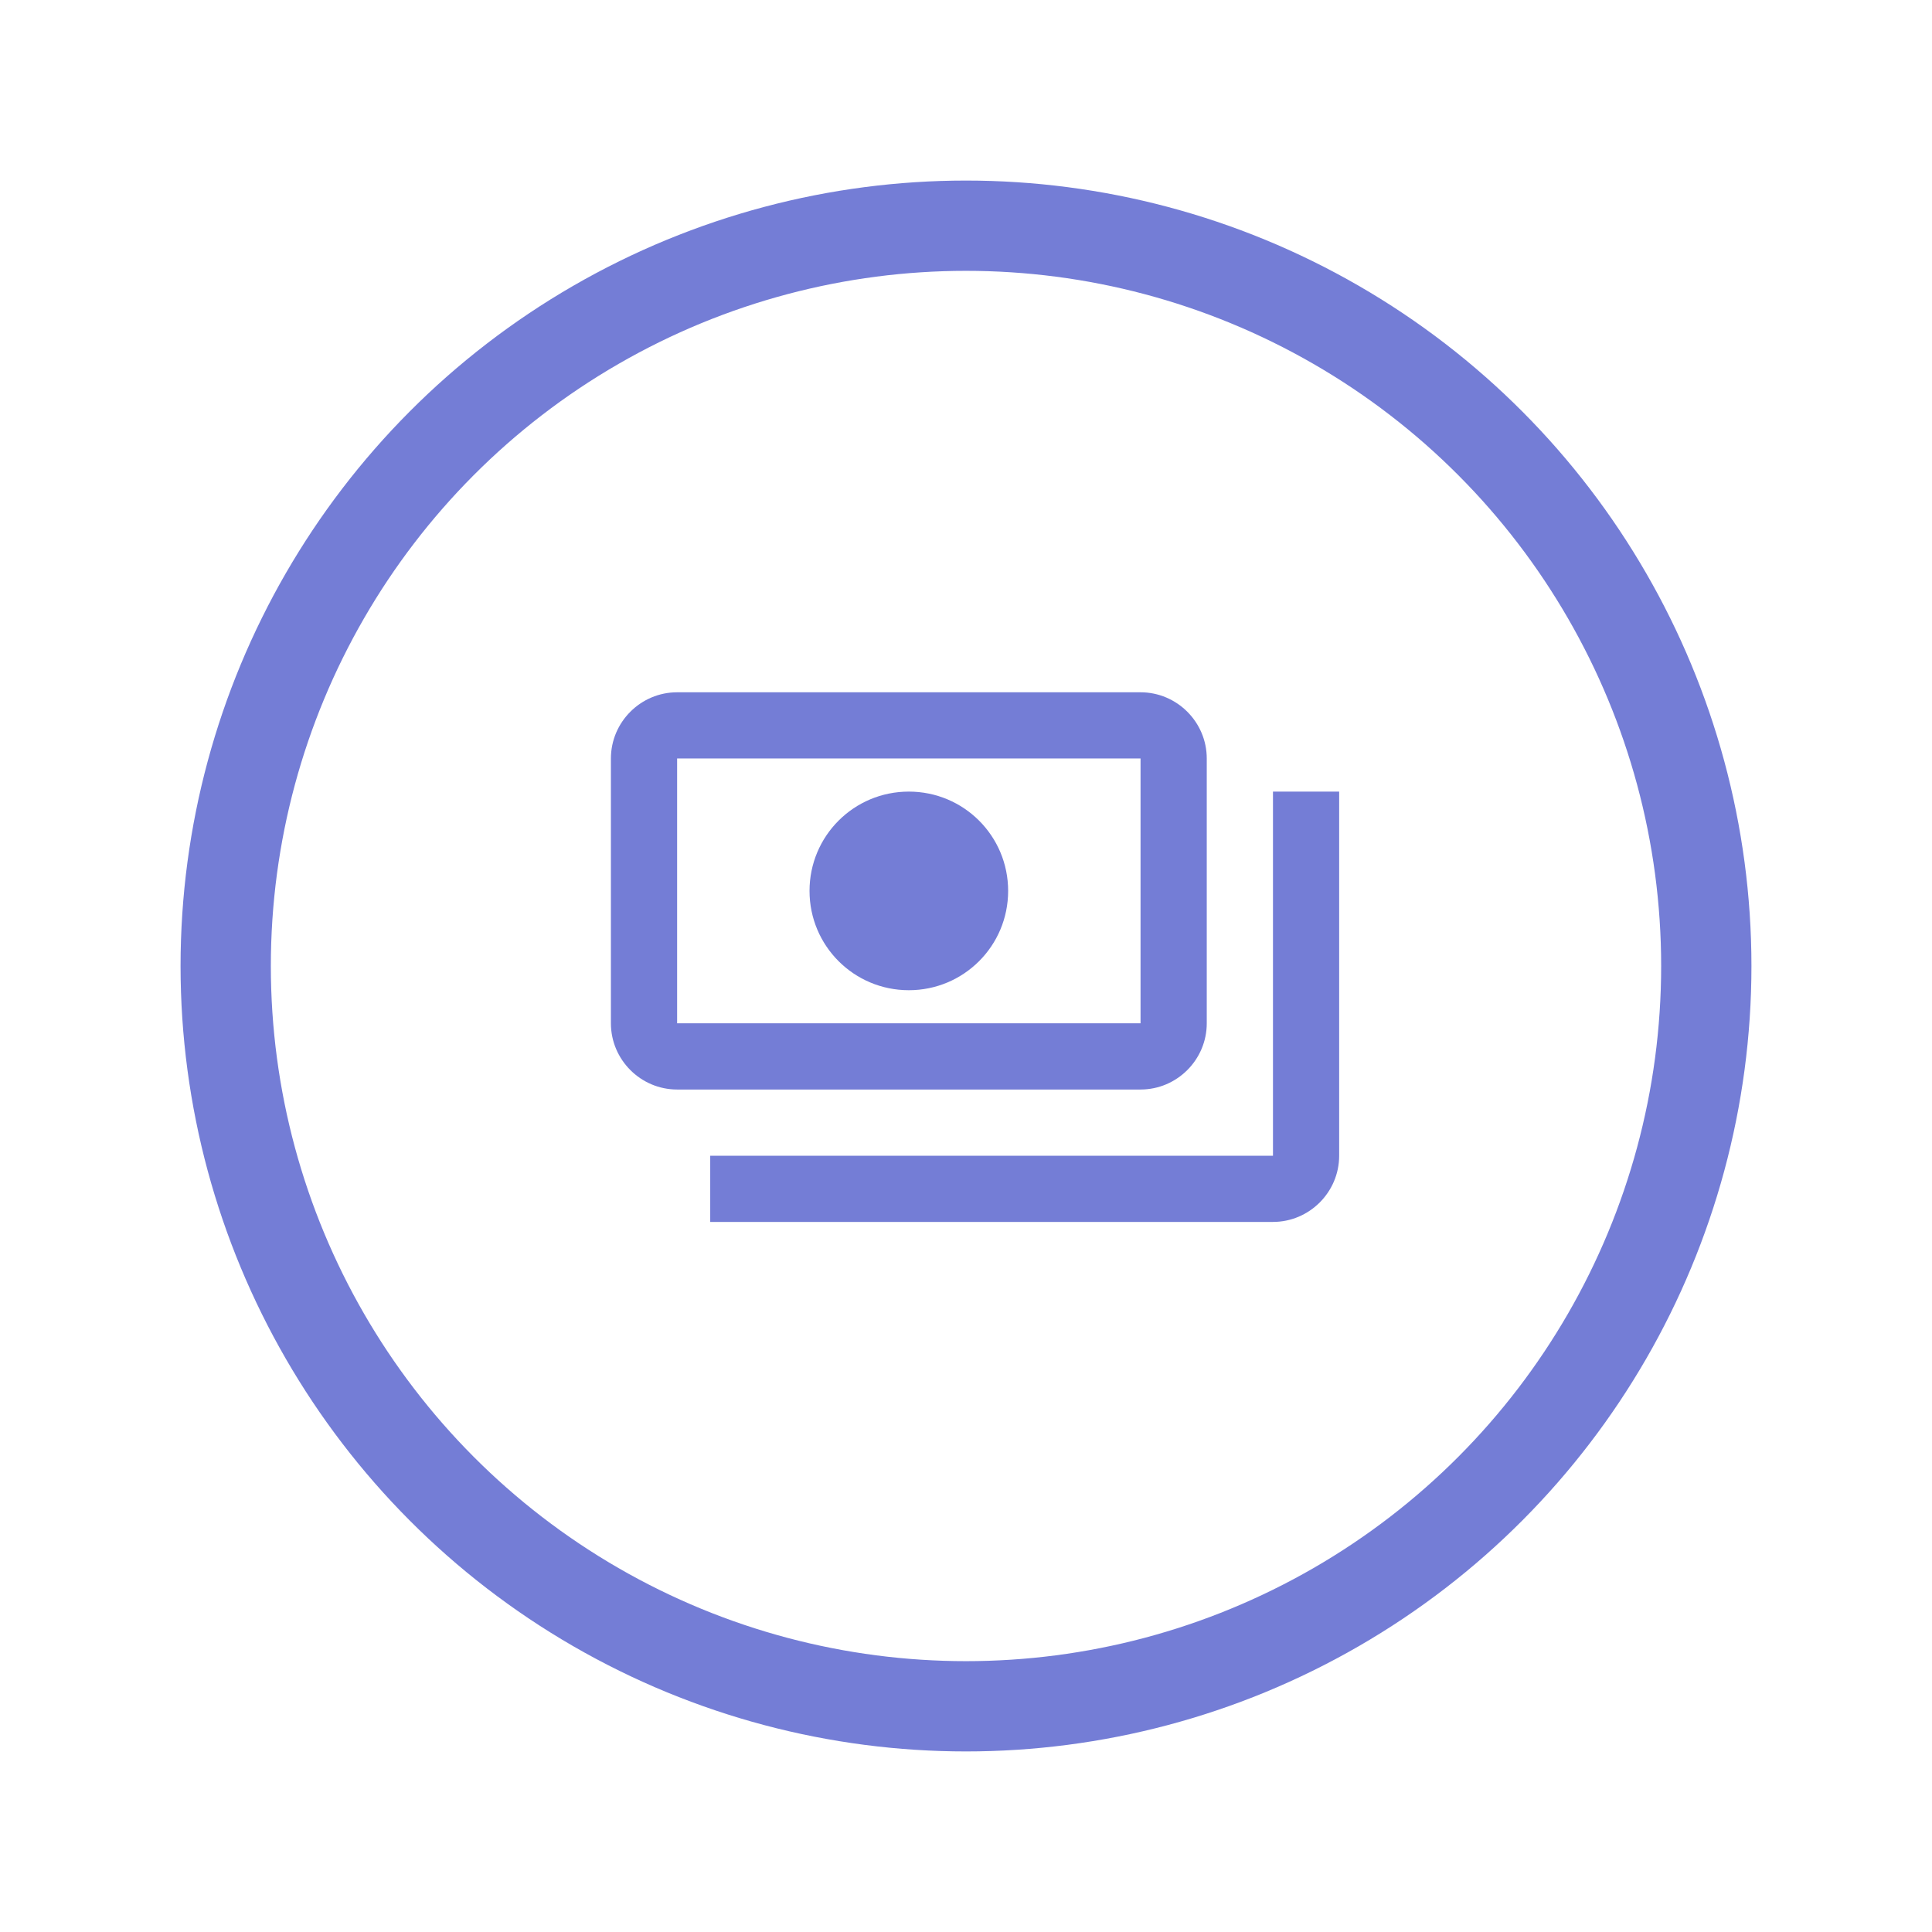 <svg width="107" height="107" viewBox="0 0 107 107" fill="none" xmlns="http://www.w3.org/2000/svg">
<g filter="url(#filter0_d_2701_22376)">
<circle cx="53.5" cy="48.5" r="41" stroke="#747DD6" stroke-width="5"/>
<g clip-path="url(#clip0_2701_22376)">
<path d="M66.834 51.674V37.008C66.834 34.991 65.184 33.341 63.167 33.341H37.501C35.484 33.341 33.834 34.991 33.834 37.008V51.674C33.834 53.691 35.484 55.341 37.501 55.341H63.167C65.184 55.341 66.834 53.691 66.834 51.674ZM63.167 51.674H37.501V37.008H63.167V51.674ZM50.334 38.841C47.291 38.841 44.834 41.297 44.834 44.341C44.834 47.384 47.291 49.841 50.334 49.841C53.377 49.841 55.834 47.384 55.834 44.341C55.834 41.297 53.377 38.841 50.334 38.841ZM74.167 38.841V59.008C74.167 61.024 72.517 62.674 70.501 62.674H39.334C39.334 60.841 39.334 61.024 39.334 59.008H70.501V38.841C72.517 38.841 72.334 38.841 74.167 38.841Z" fill="#747DD6"/>
</g>
</g>
<defs>
<filter id="filter0_d_2701_22376" x="0" y="0" width="107" height="107" filterUnits="userSpaceOnUse" color-interpolation-filters="sRGB">
<feFlood flood-opacity="0" result="BackgroundImageFix"/>
<feColorMatrix in="SourceAlpha" type="matrix" values="0 0 0 0 0 0 0 0 0 0 0 0 0 0 0 0 0 0 127 0" result="hardAlpha"/>
<feOffset dy="5"/>
<feGaussianBlur stdDeviation="5"/>
<feComposite in2="hardAlpha" operator="out"/>
<feColorMatrix type="matrix" values="0 0 0 0 0 0 0 0 0 0 0 0 0 0 0 0 0 0 0.17 0"/>
<feBlend mode="normal" in2="BackgroundImageFix" result="effect1_dropShadow_2701_22376"/>
<feBlend mode="normal" in="SourceGraphic" in2="effect1_dropShadow_2701_22376" result="shape"/>
</filter>
<clipPath id="clip0_2701_22376">
<rect width="44" height="44" fill="white" transform="translate(32 26.008)"/>
</clipPath>
</defs>
</svg>
